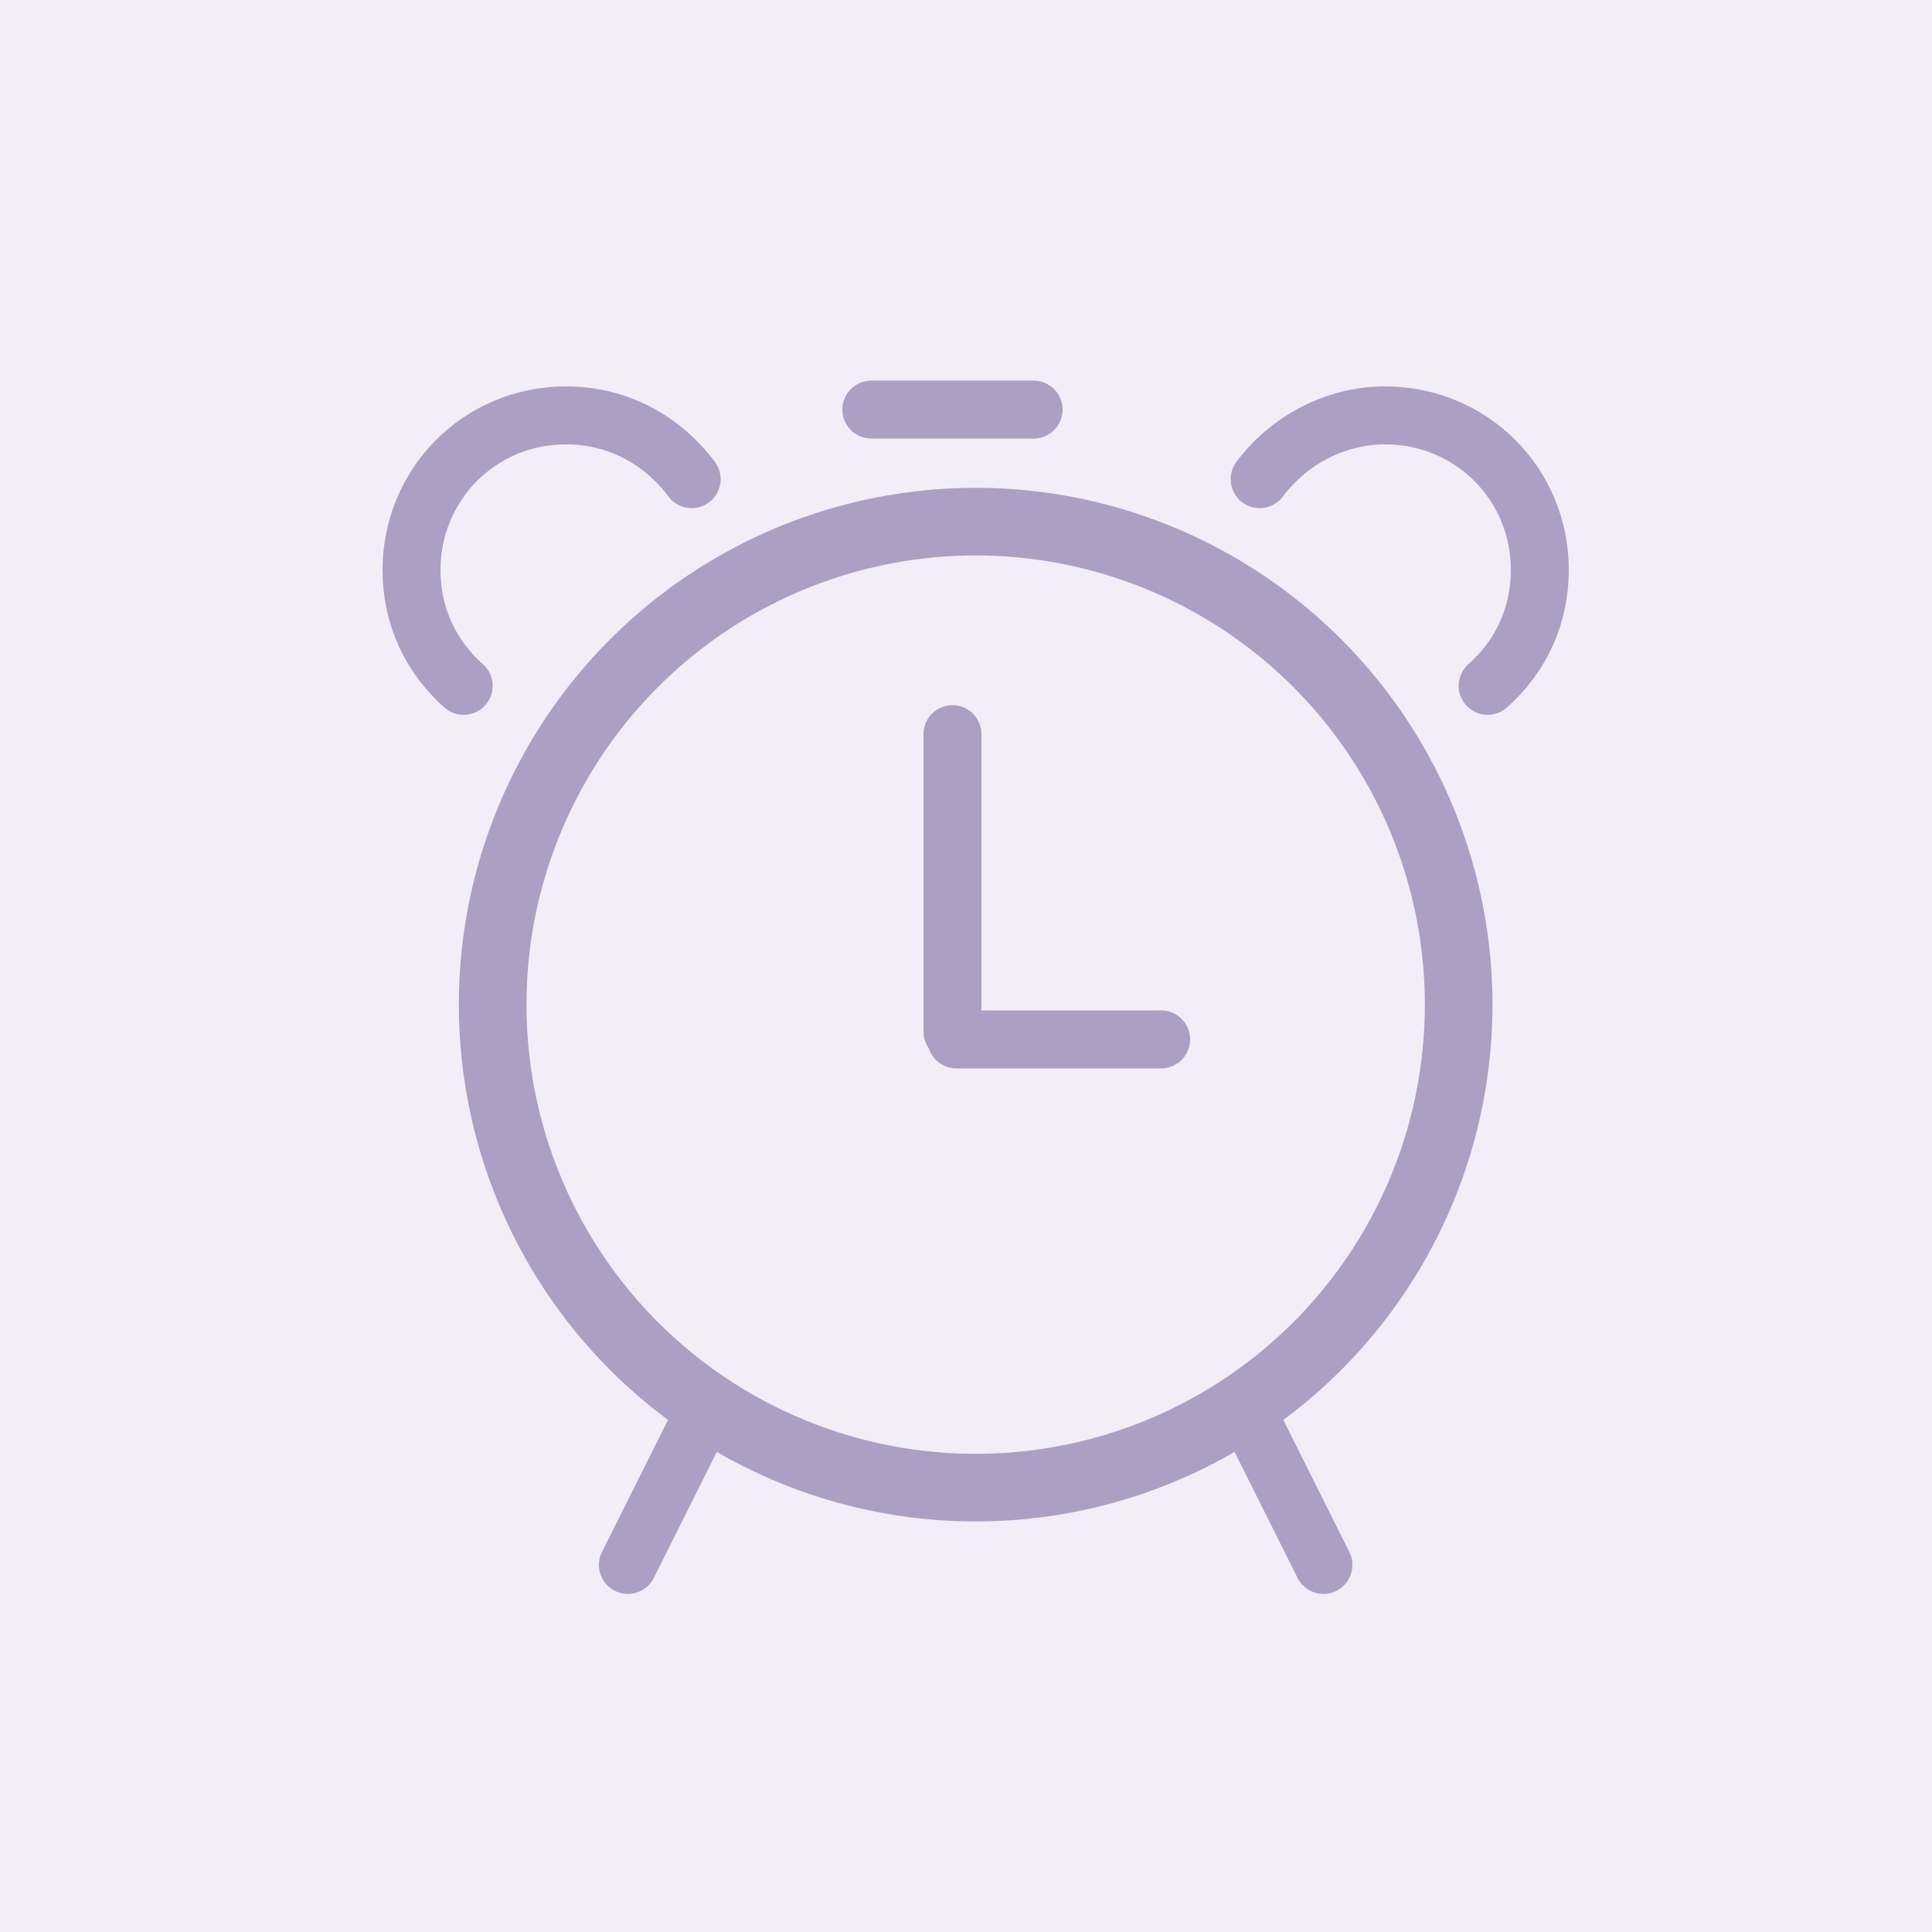 <?xml version="1.0" encoding="utf-8"?>
<!-- Generator: Adobe Illustrator 27.0.1, SVG Export Plug-In . SVG Version: 6.00 Build 0)  -->
<svg version="1.1" id="Layer_1" xmlns="http://www.w3.org/2000/svg" xmlns:xlink="http://www.w3.org/1999/xlink" x="0px" y="0px"
	 viewBox="0 0 100 100" style="enable-background:new 0 0 100 100;" xml:space="preserve">
<style type="text/css">
	.st0{fill:#F2EEF7;}
	.st1{fill:none;stroke:#AB9FC3;stroke-width:3;stroke-linecap:round;stroke-linejoin:round;stroke-miterlimit:10;}
	.st2{fill:none;stroke:#AB9FC3;stroke-width:3.5;stroke-linecap:round;stroke-linejoin:round;stroke-miterlimit:10;}
</style>
<rect class="st0" width="100" height="100"/>
<g id="alarm_clock_1_">
	<g>
		<line class="st1" x1="60.1" y1="53.8" x2="49.5" y2="53.8"/>
		<line class="st1" x1="49.3" y1="38" x2="49.3" y2="53.4"/>
	</g>
	<circle class="st2" cx="50.5" cy="52" r="25"/>
	<path class="st1" d="M77,35.5c1.7-1.5,2.7-3.6,2.7-6c0-4.5-3.6-8-8-8c-2.6,0-5,1.3-6.5,3.3"/>
	<path class="st1" d="M35.8,24.8c-1.5-2-3.8-3.3-6.5-3.3c-4.5,0-8,3.6-8,8c0,2.4,1,4.5,2.7,6"/>
	<line class="st1" x1="36.5" y1="73" x2="32.5" y2="81"/>
	<line class="st1" x1="64.5" y1="73" x2="68.5" y2="81"/>
	<line class="st1" x1="45.1" y1="21.2" x2="53.5" y2="21.2"/>
</g>
</svg>
